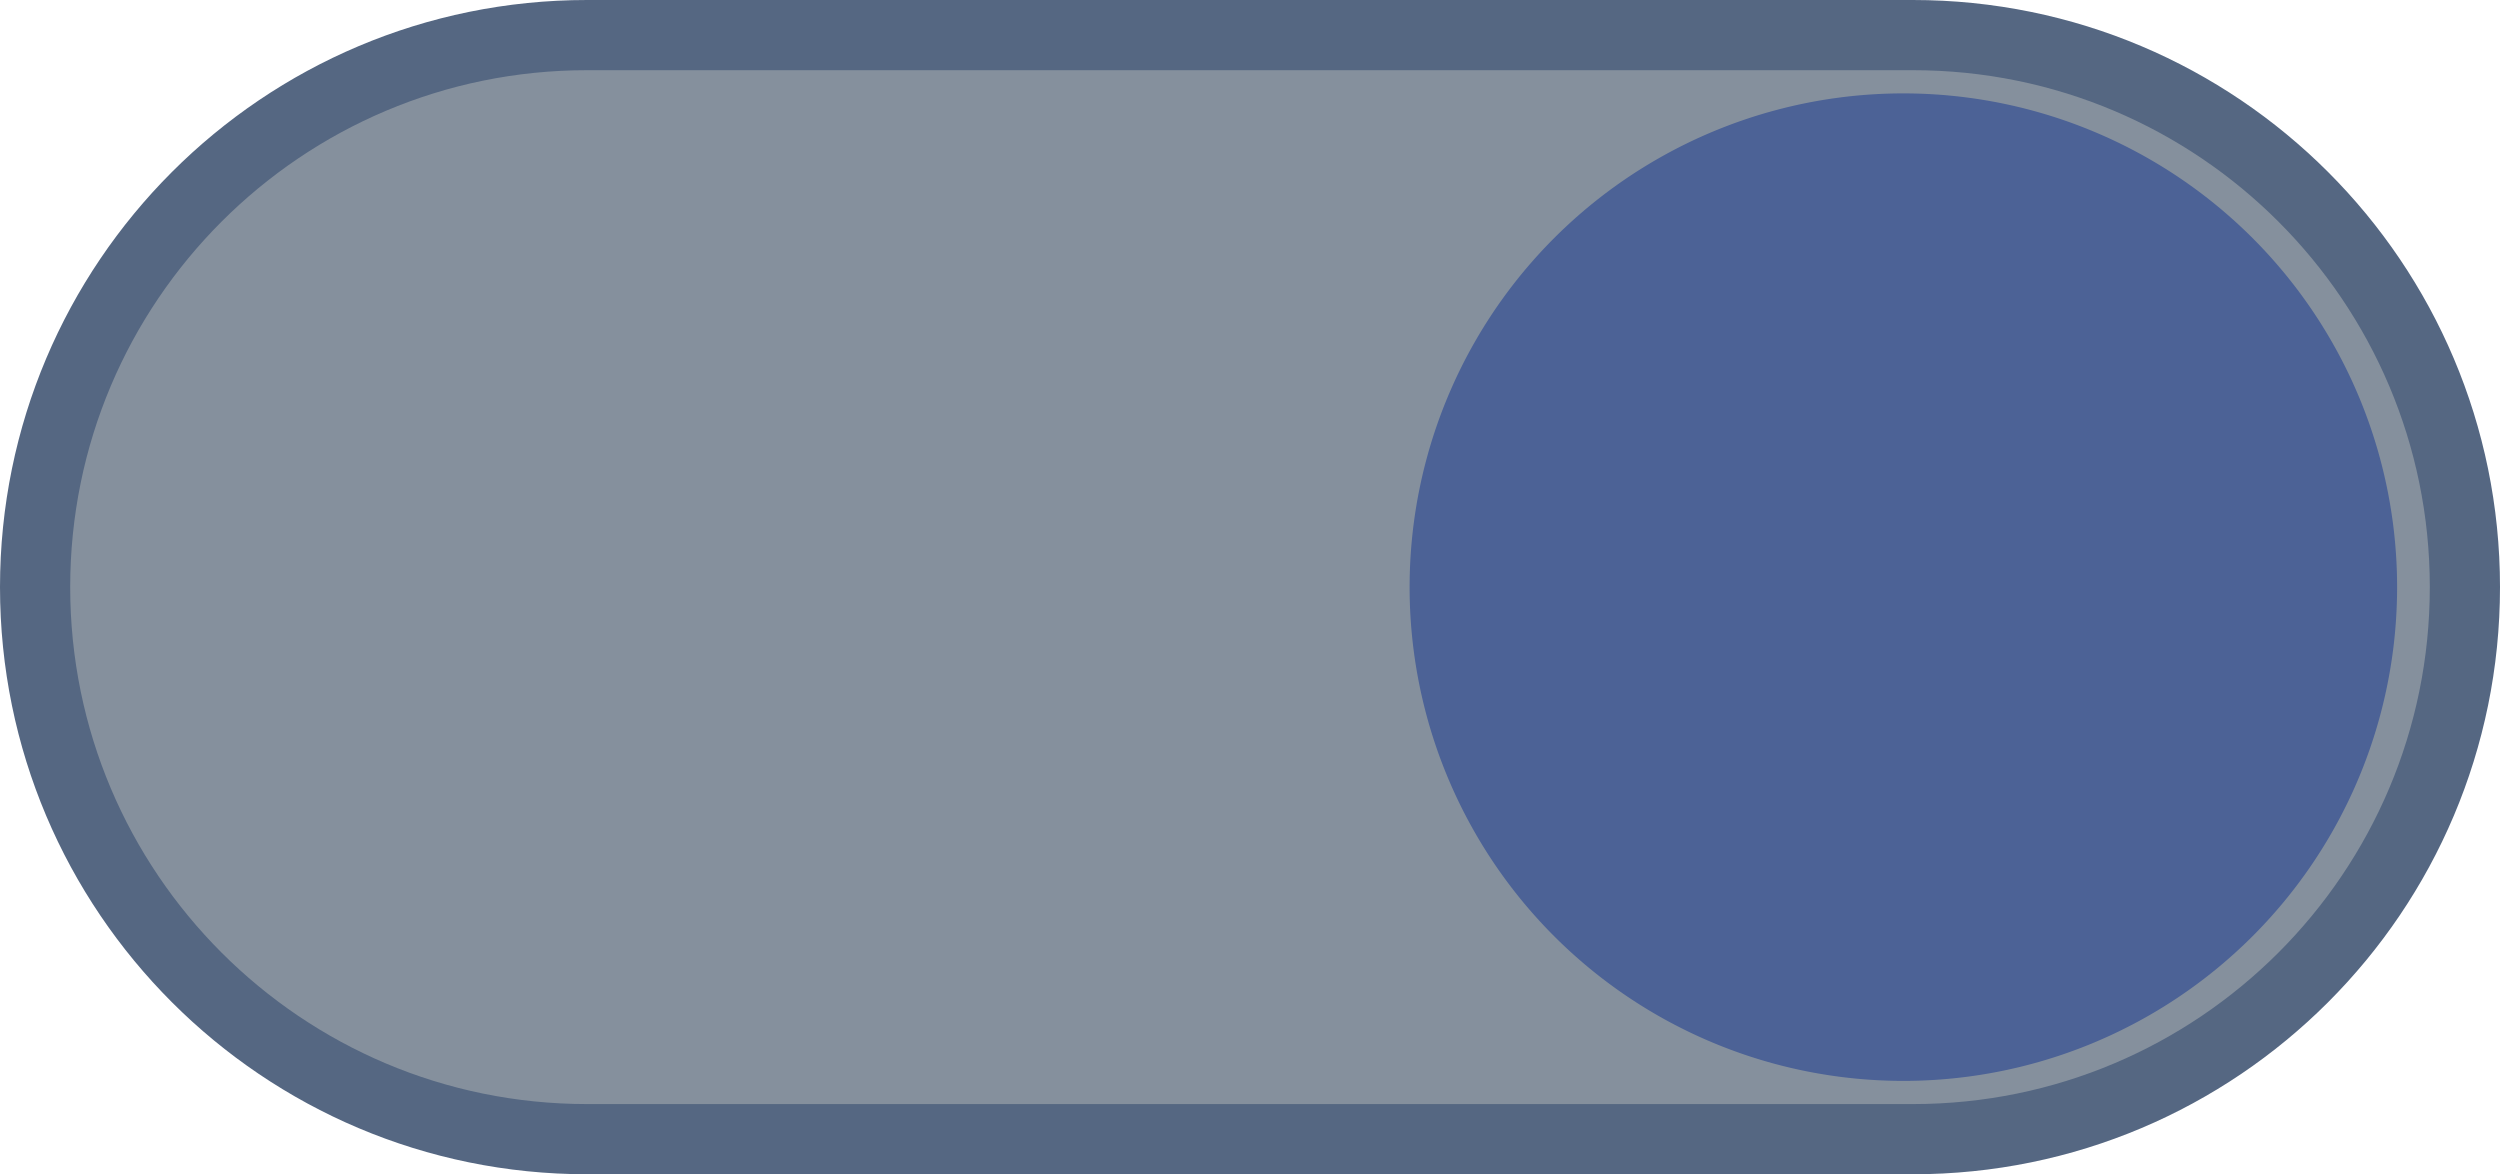<?xml version="1.0" encoding="UTF-8" standalone="no"?>
<!-- Created with Inkscape (http://www.inkscape.org/) -->

<svg
   width="94.242mm"
   height="44.266mm"
   viewBox="0 0 94.242 44.266"
   version="1.1"
   id="svg1"
   inkscape:version="1.4 (86a8ad7, 2024-10-11)"
   sodipodi:docname="toggle.svg"
   inkscape:export-batch-path="C:\Users\Abhis\OneDrive\Documents\Inkscape"
   inkscape:export-batch-name=""
   xmlns:inkscape="http://www.inkscape.org/namespaces/inkscape"
   xmlns:sodipodi="http://sodipodi.sourceforge.net/DTD/sodipodi-0.dtd"
   xmlns="http://www.w3.org/2000/svg"
   xmlns:svg="http://www.w3.org/2000/svg">
  <sodipodi:namedview
     id="namedview1"
     pagecolor="#616161"
     bordercolor="#a4a4a4"
     borderopacity="0"
     inkscape:showpageshadow="false"
     inkscape:pageopacity="0.0"
     inkscape:pagecheckerboard="false"
     inkscape:deskcolor="#353535"
     inkscape:document-units="mm"
     showgrid="false"
     showborder="false"
     labelstyle="default"
     inkscape:zoom="1.3950758"
     inkscape:cx="268.08579"
     inkscape:cy="328.65598"
     inkscape:window-width="1920"
     inkscape:window-height="1001"
     inkscape:window-x="-9"
     inkscape:window-y="-9"
     inkscape:window-maximized="1"
     inkscape:current-layer="svg1">
    <inkscape:grid
       id="grid1"
       units="mm"
       originx="-37.407"
       originy="-89.46"
       spacingx="1"
       spacingy="1"
       empcolor="#0099e5"
       empopacity="0.302"
       color="#0099e5"
       opacity="0.149"
       empspacing="5"
       enabled="true"
       visible="false" />
    <inkscape:page
       x="0"
       y="0"
       width="94.242"
       height="44.266"
       id="page1"
       margin="0"
       bleed="0" />
  </sodipodi:namedview>
  <defs
     id="defs1" />
  <g
     id="ToggleOn"
     transform="translate(-37.407,-89.46)">
    <path
       d="m 59.54,90.783 c -11.493,-9.9e-5 -20.81,9.317 -20.81,20.81 1.59e-4,11.493 9.317,20.81 20.81,20.81 h 49.976 c 11.493,1e-4 20.81,-9.317 20.81,-20.81 9e-5,-11.493 -9.317,-20.81 -20.81,-20.81 z"
       style="fill:#85909d;fill-opacity:1;stroke:#556782;stroke-width:2.646;stroke-dasharray:none;stroke-opacity:1"
       id="path5"
       sodipodi:nodetypes="ccccccc" />
    <path
       id="circle5"
       style="fill:#365094;fill-opacity:0.717;stroke-width:0.265"
       d="M 127.77,111.593 A 18.612,18.612 0 0 1 109.158,130.206 18.612,18.612 0 0 1 90.545,111.593 18.612,18.612 0 0 1 109.158,92.981 18.612,18.612 0 0 1 127.77,111.593 Z" />
  </g>
</svg>
